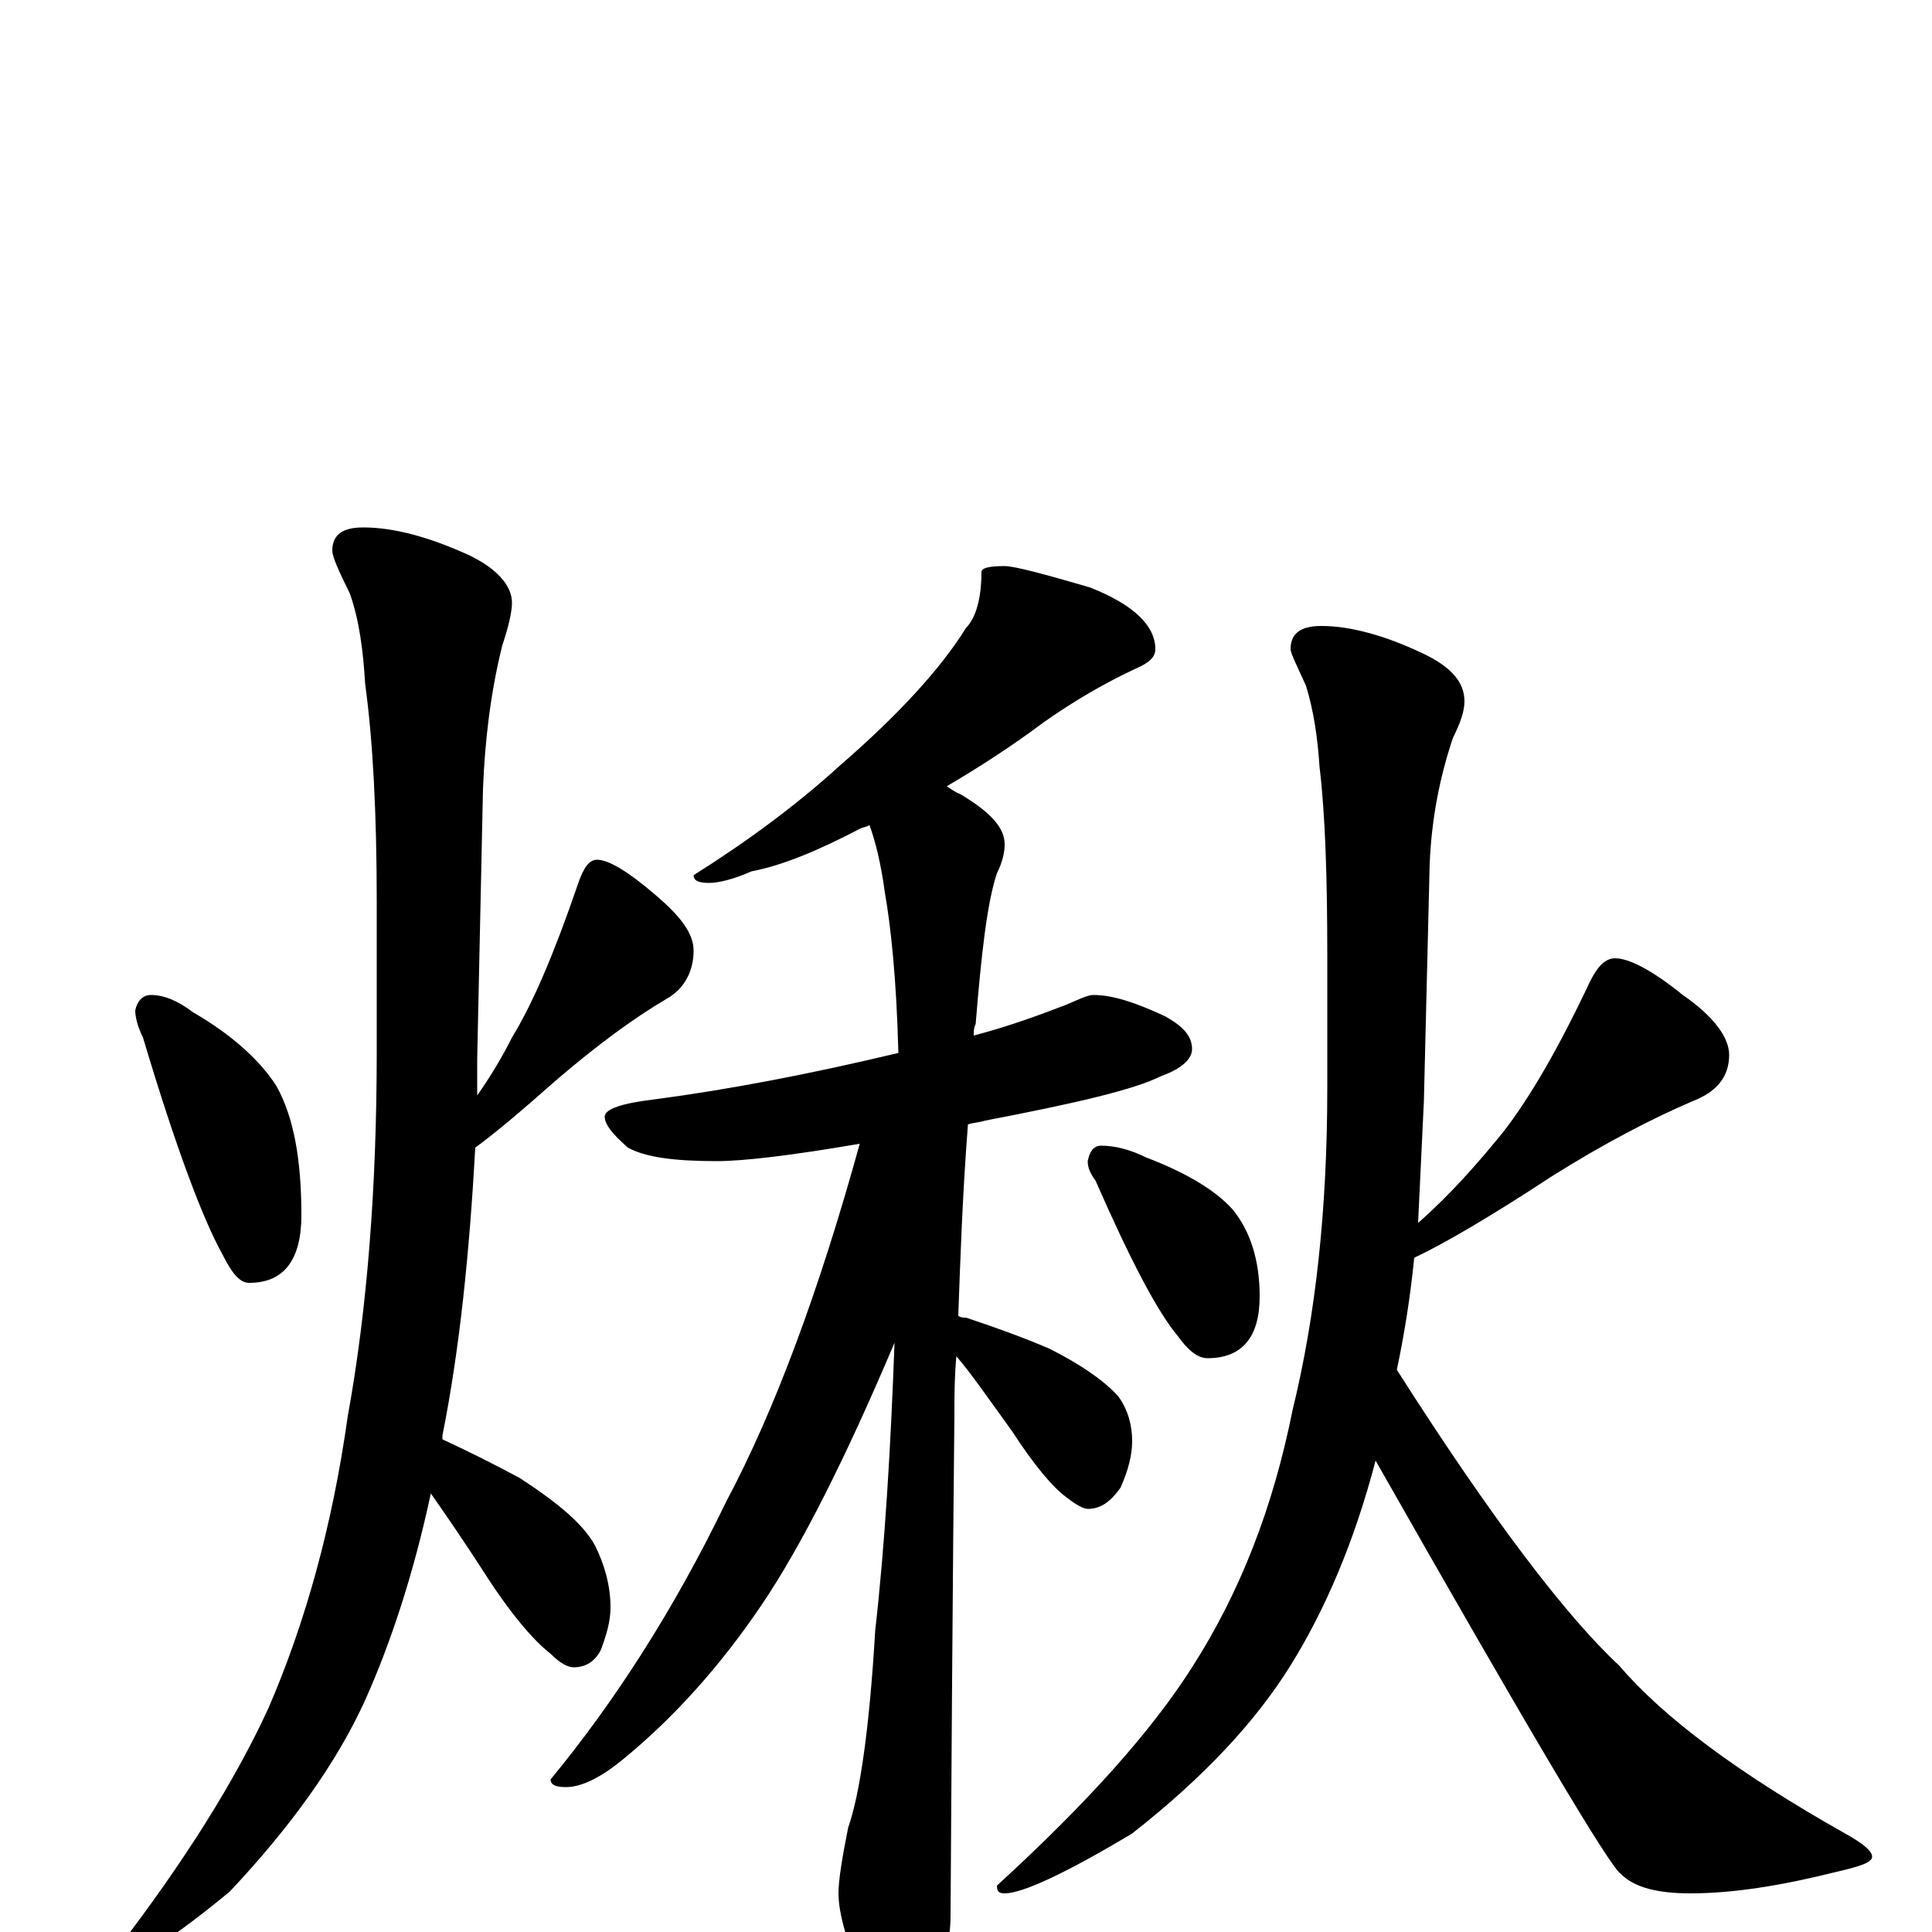<?xml version="1.0" encoding="utf-8" ?>
<!DOCTYPE svg PUBLIC "-//W3C//DTD SVG 1.1//EN" "http://www.w3.org/Graphics/SVG/1.1/DTD/svg11.dtd">
<svg version="1.1" id="Layer_1" xmlns="http://www.w3.org/2000/svg" xmlns:xlink="http://www.w3.org/1999/xlink" x="0px" y="145px" width="1000px" height="1000px" viewBox="0 0 1000 1000" enable-background="new 0 0 1000 1000" xml:space="preserve">
<g id="Layer_1">
<path id="glyph" transform="matrix(1 0 0 -1 0 1000)" d="M78,485C85,485 92,482 100,476C119,465 134,452 143,438C152,422 156,400 156,371C156,348 147,336 129,336C124,336 120,341 115,351C105,369 91,406 74,463C71,469 70,474 70,477C71,482 74,485 78,485M188,727C204,727 222,722 242,713C257,706 265,697 265,688C265,683 263,675 260,666C254,642 251,617 250,592l-3,-140C247,445 247,439 247,433C254,443 260,453 265,463C276,481 287,507 299,542C302,551 305,555 309,555C315,555 325,549 339,537C352,526 359,517 359,508C359,497 354,488 345,483C328,473 309,459 288,441C271,426 257,414 246,406C243,352 238,302 229,257C229,256 229,256 229,255C242,249 256,242 269,235C289,222 302,211 308,200C313,190 316,179 316,168C316,161 314,154 311,146C308,140 303,137 297,137C294,137 290,139 285,144C276,151 264,165 250,187C239,204 230,217 223,227C214,185 202,149 189,120C174,87 150,54 119,21C90,-3 71,-15 63,-15C60,-15 59,-14 59,-11C96,37 122,79 139,116C158,160 172,210 180,267C190,322 195,385 195,456l0,77C195,579 193,617 189,646C188,663 186,679 181,693C175,705 172,712 172,715C172,723 177,727 188,727M520,707C525,707 540,703 564,696C587,687 598,676 598,664C598,660 595,657 588,654C573,647 557,638 540,626C524,614 507,603 490,593C492,592 494,590 497,589C512,580 520,572 520,563C520,559 519,554 516,548C511,533 508,507 505,470C504,468 504,466 504,464C523,469 539,475 552,480C559,483 563,485 566,485C576,485 588,481 603,474C612,469 617,464 617,457C617,452 612,447 601,443C587,436 557,429 510,420C507,419 504,419 501,418C498,379 497,346 496,319C497,318 499,318 500,318C515,313 529,308 543,302C561,293 573,284 579,277C584,270 586,262 586,254C586,247 584,239 580,230C575,223 570,219 563,219C561,219 557,221 552,225C545,230 535,242 524,259C511,277 502,290 495,298C494,287 494,277 494,268C494,267 493,180 492,8C492,-5 488,-18 481,-33C476,-44 470,-50 465,-50C461,-50 456,-43 449,-30C439,-8 434,9 434,20C434,27 436,39 439,54C445,71 450,105 453,156C458,200 461,250 463,305C438,246 415,200 394,169C373,138 349,111 322,89C311,80 301,75 293,75C288,75 285,76 285,79C318,119 349,167 376,223C401,270 424,332 445,408C410,402 385,399 371,399C349,399 334,401 325,406C317,413 313,418 313,422C313,426 322,429 339,431C377,436 419,444 465,455C464,494 461,521 458,538C456,553 453,565 450,573C449,572 447,572 445,571C424,560 405,552 389,549C380,545 372,543 367,543C362,543 359,544 359,547C386,564 412,583 435,604C465,630 487,654 500,675C505,680 508,690 508,704C508,706 512,707 520,707M570,407C577,407 585,405 593,401C614,393 629,384 638,374C647,363 652,348 652,329C652,308 643,297 625,297C620,297 615,301 610,308C599,321 585,348 567,389C564,393 563,396 563,399C564,404 566,407 570,407M836,504C843,504 855,498 871,485C887,474 895,463 895,454C895,443 889,435 876,430C855,421 830,408 803,391C771,370 747,356 732,349C730,329 727,310 723,291C772,214 811,163 838,138C861,111 900,82 955,51C964,46 969,42 969,39C969,36 963,34 950,31C922,24 897,20 875,20C858,20 846,23 839,30C833,34 791,105 712,244C701,202 686,167 668,138C650,109 623,80 586,51C551,30 529,20 520,20C517,20 516,21 516,24C563,67 596,104 617,137C642,176 659,220 669,270C681,319 687,374 687,437l0,68C687,545 686,578 683,603C682,618 680,632 676,645C671,656 668,662 668,664C668,672 673,676 684,676C699,676 717,671 736,662C751,655 758,647 758,637C758,632 756,626 752,618C745,597 741,576 740,553l-3,-123C736,409 735,388 734,367C751,382 765,398 778,414C792,432 807,458 823,492C827,500 831,504 836,504z"/>
</g>
</svg>
